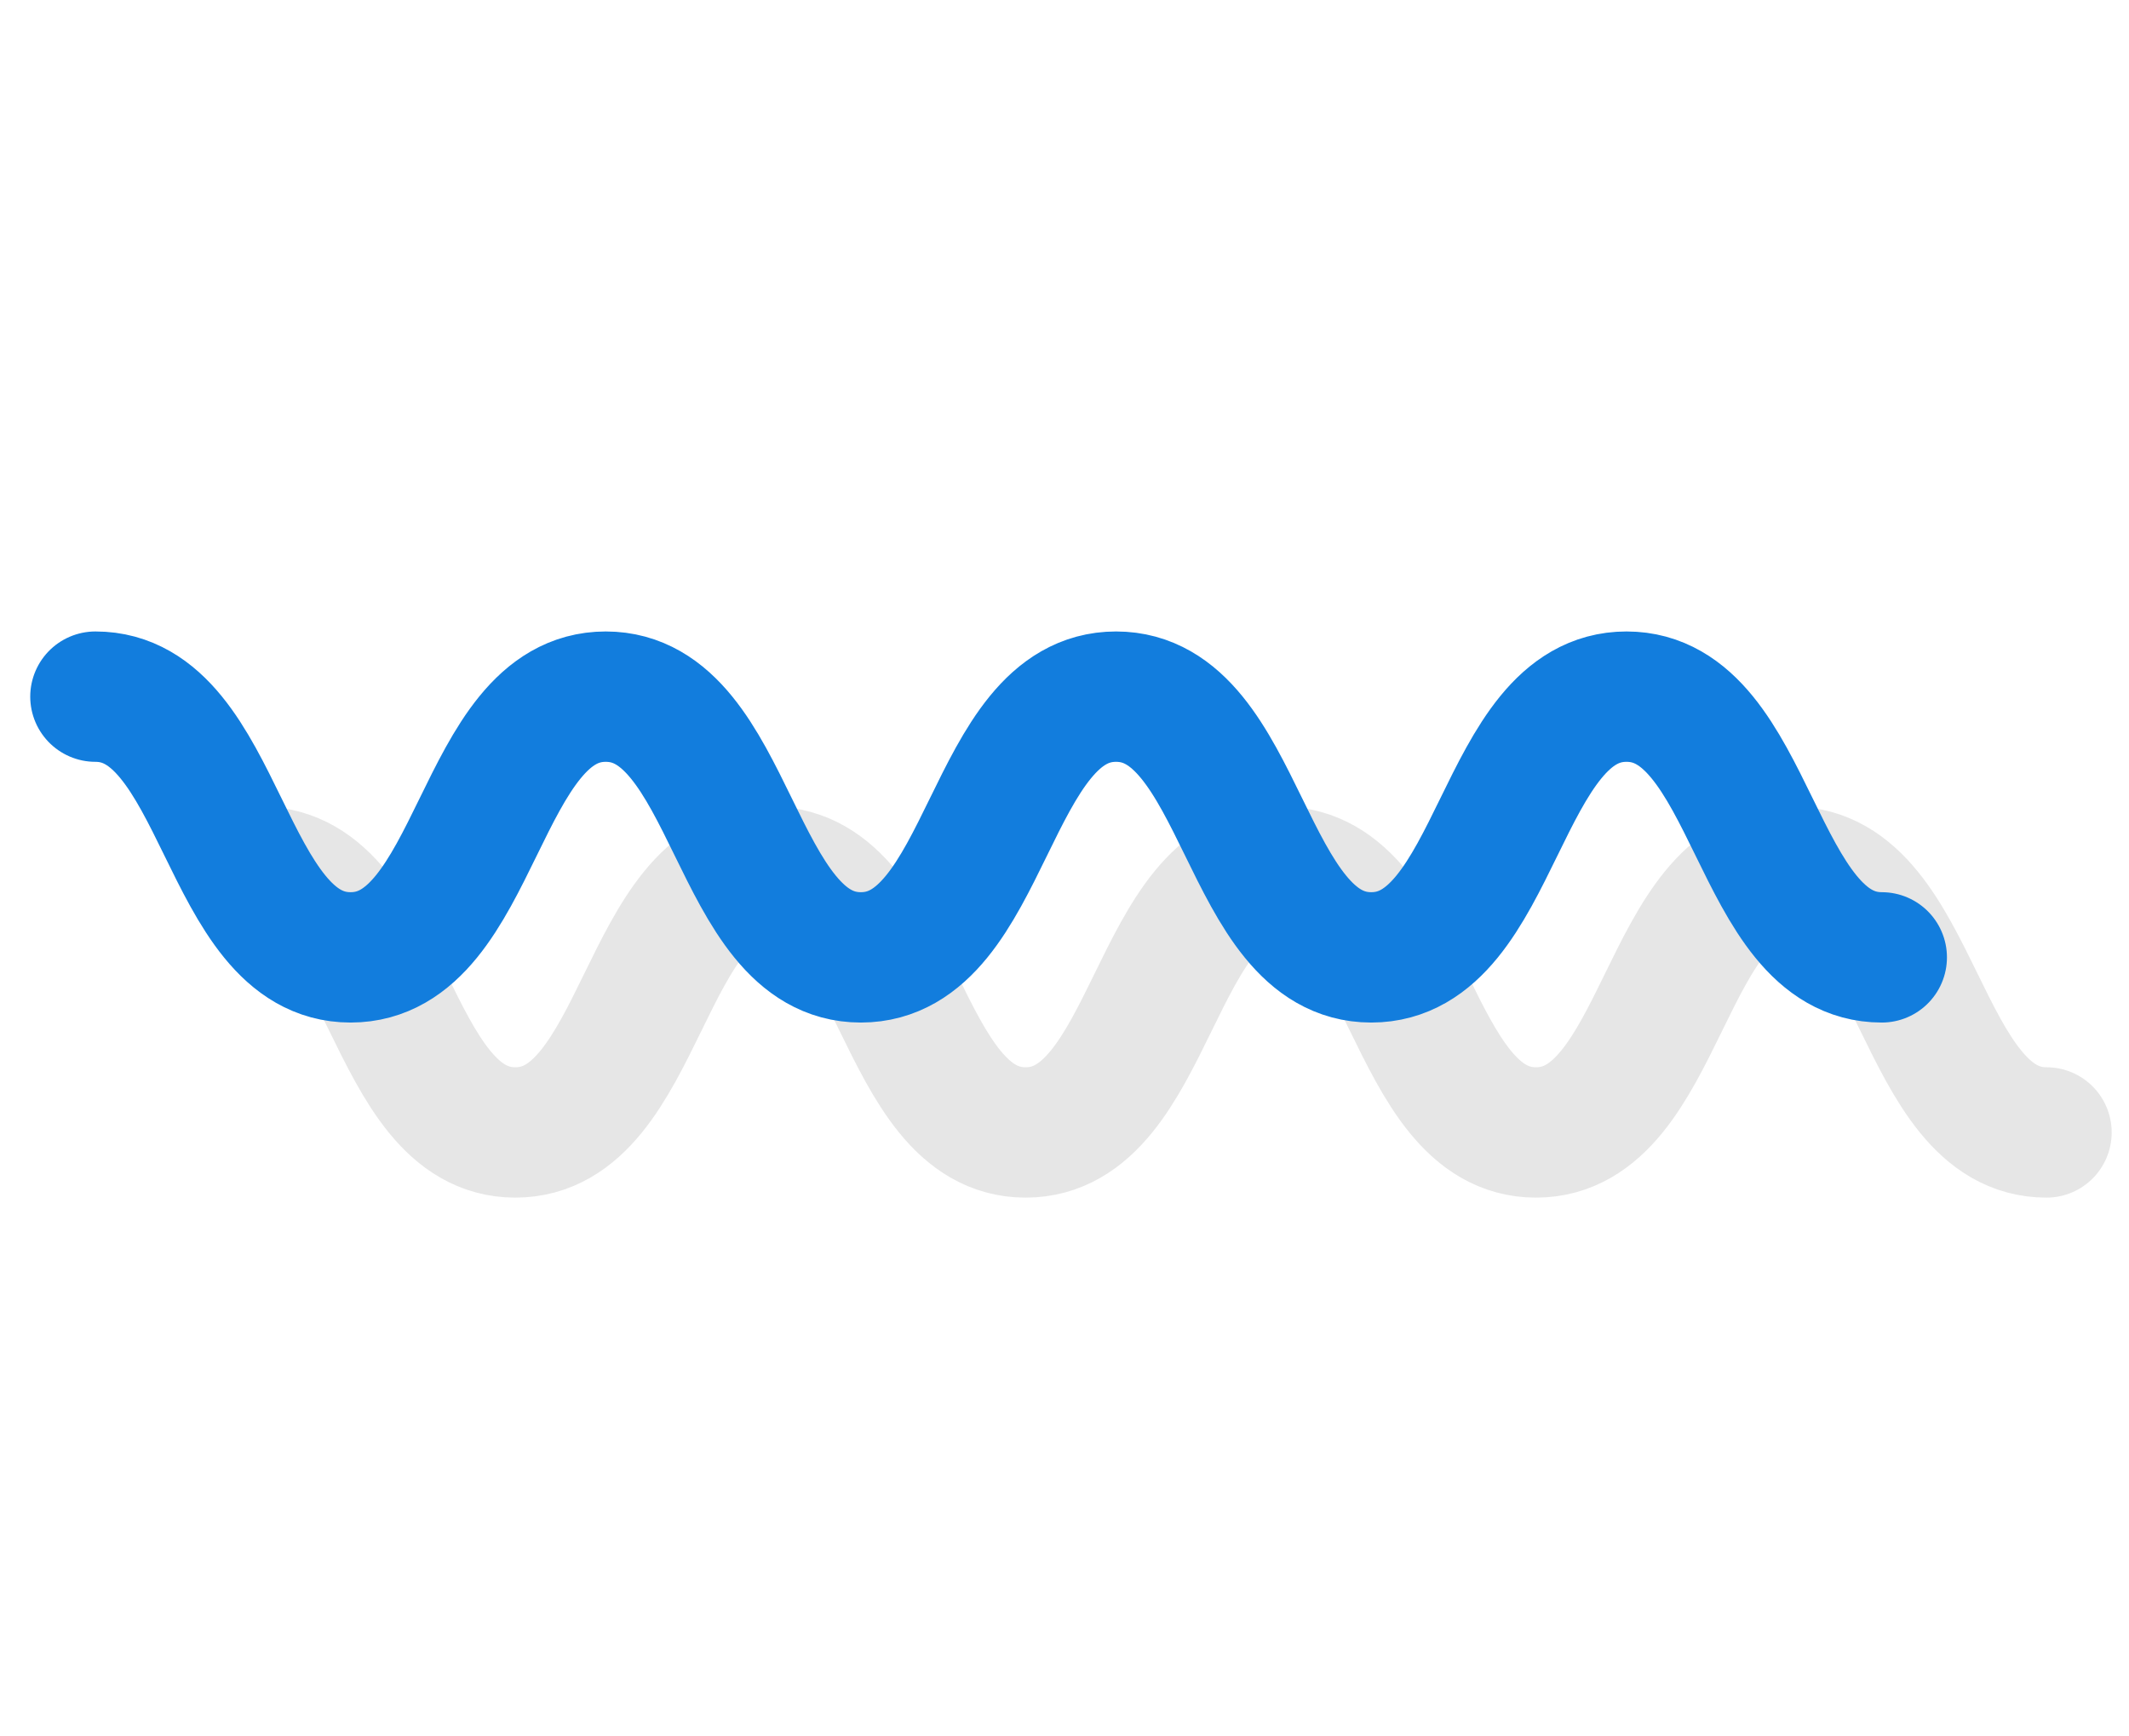 <?xml version="1.0" encoding="utf-8"?>
<!-- Generator: Adobe Illustrator 16.0.4, SVG Export Plug-In . SVG Version: 6.00 Build 0)  -->
<!DOCTYPE svg PUBLIC "-//W3C//DTD SVG 1.1//EN" "http://www.w3.org/Graphics/SVG/1.1/DTD/svg11.dtd">
<svg version="1.1" id="Layer_1" xmlns="http://www.w3.org/2000/svg" xmlns:xlink="http://www.w3.org/1999/xlink" x="0px" y="0px"
	 width="128.75px" height="105px" viewBox="0 -36.5 128.75 105" enable-background="new 0 -36.5 128.75 105" xml:space="preserve">
<g opacity="0.1">
	<path fill="none" stroke="#000000" stroke-width="7.885" stroke-linecap="round" stroke-linejoin="round" d="M15.734,16.23
		c7.715,0,7.715,15.77,15.43,15.77c7.716,0,7.716-15.77,15.432-15.77c7.713,0,7.713,15.77,15.427,15.77
		c7.716,0,7.716-15.77,15.433-15.77S85.172,32,92.889,32c7.719,0,7.719-15.77,15.437-15.77S116.042,32,123.76,32"/>
</g>
<g>
	<path fill="none" stroke="#127DDD" stroke-width="7.885" stroke-linecap="round" stroke-linejoin="round" d="M5.771,5.639
		c7.715,0,7.715,15.771,15.43,15.771c7.716,0,7.716-15.771,15.431-15.771c7.713,0,7.713,15.771,15.427,15.771
		c7.716,0,7.716-15.771,15.433-15.771c7.717,0,7.717,15.771,15.433,15.771c7.718,0,7.718-15.771,15.437-15.771
		c7.718,0,7.718,15.771,15.436,15.771"/>
</g>
</svg>
